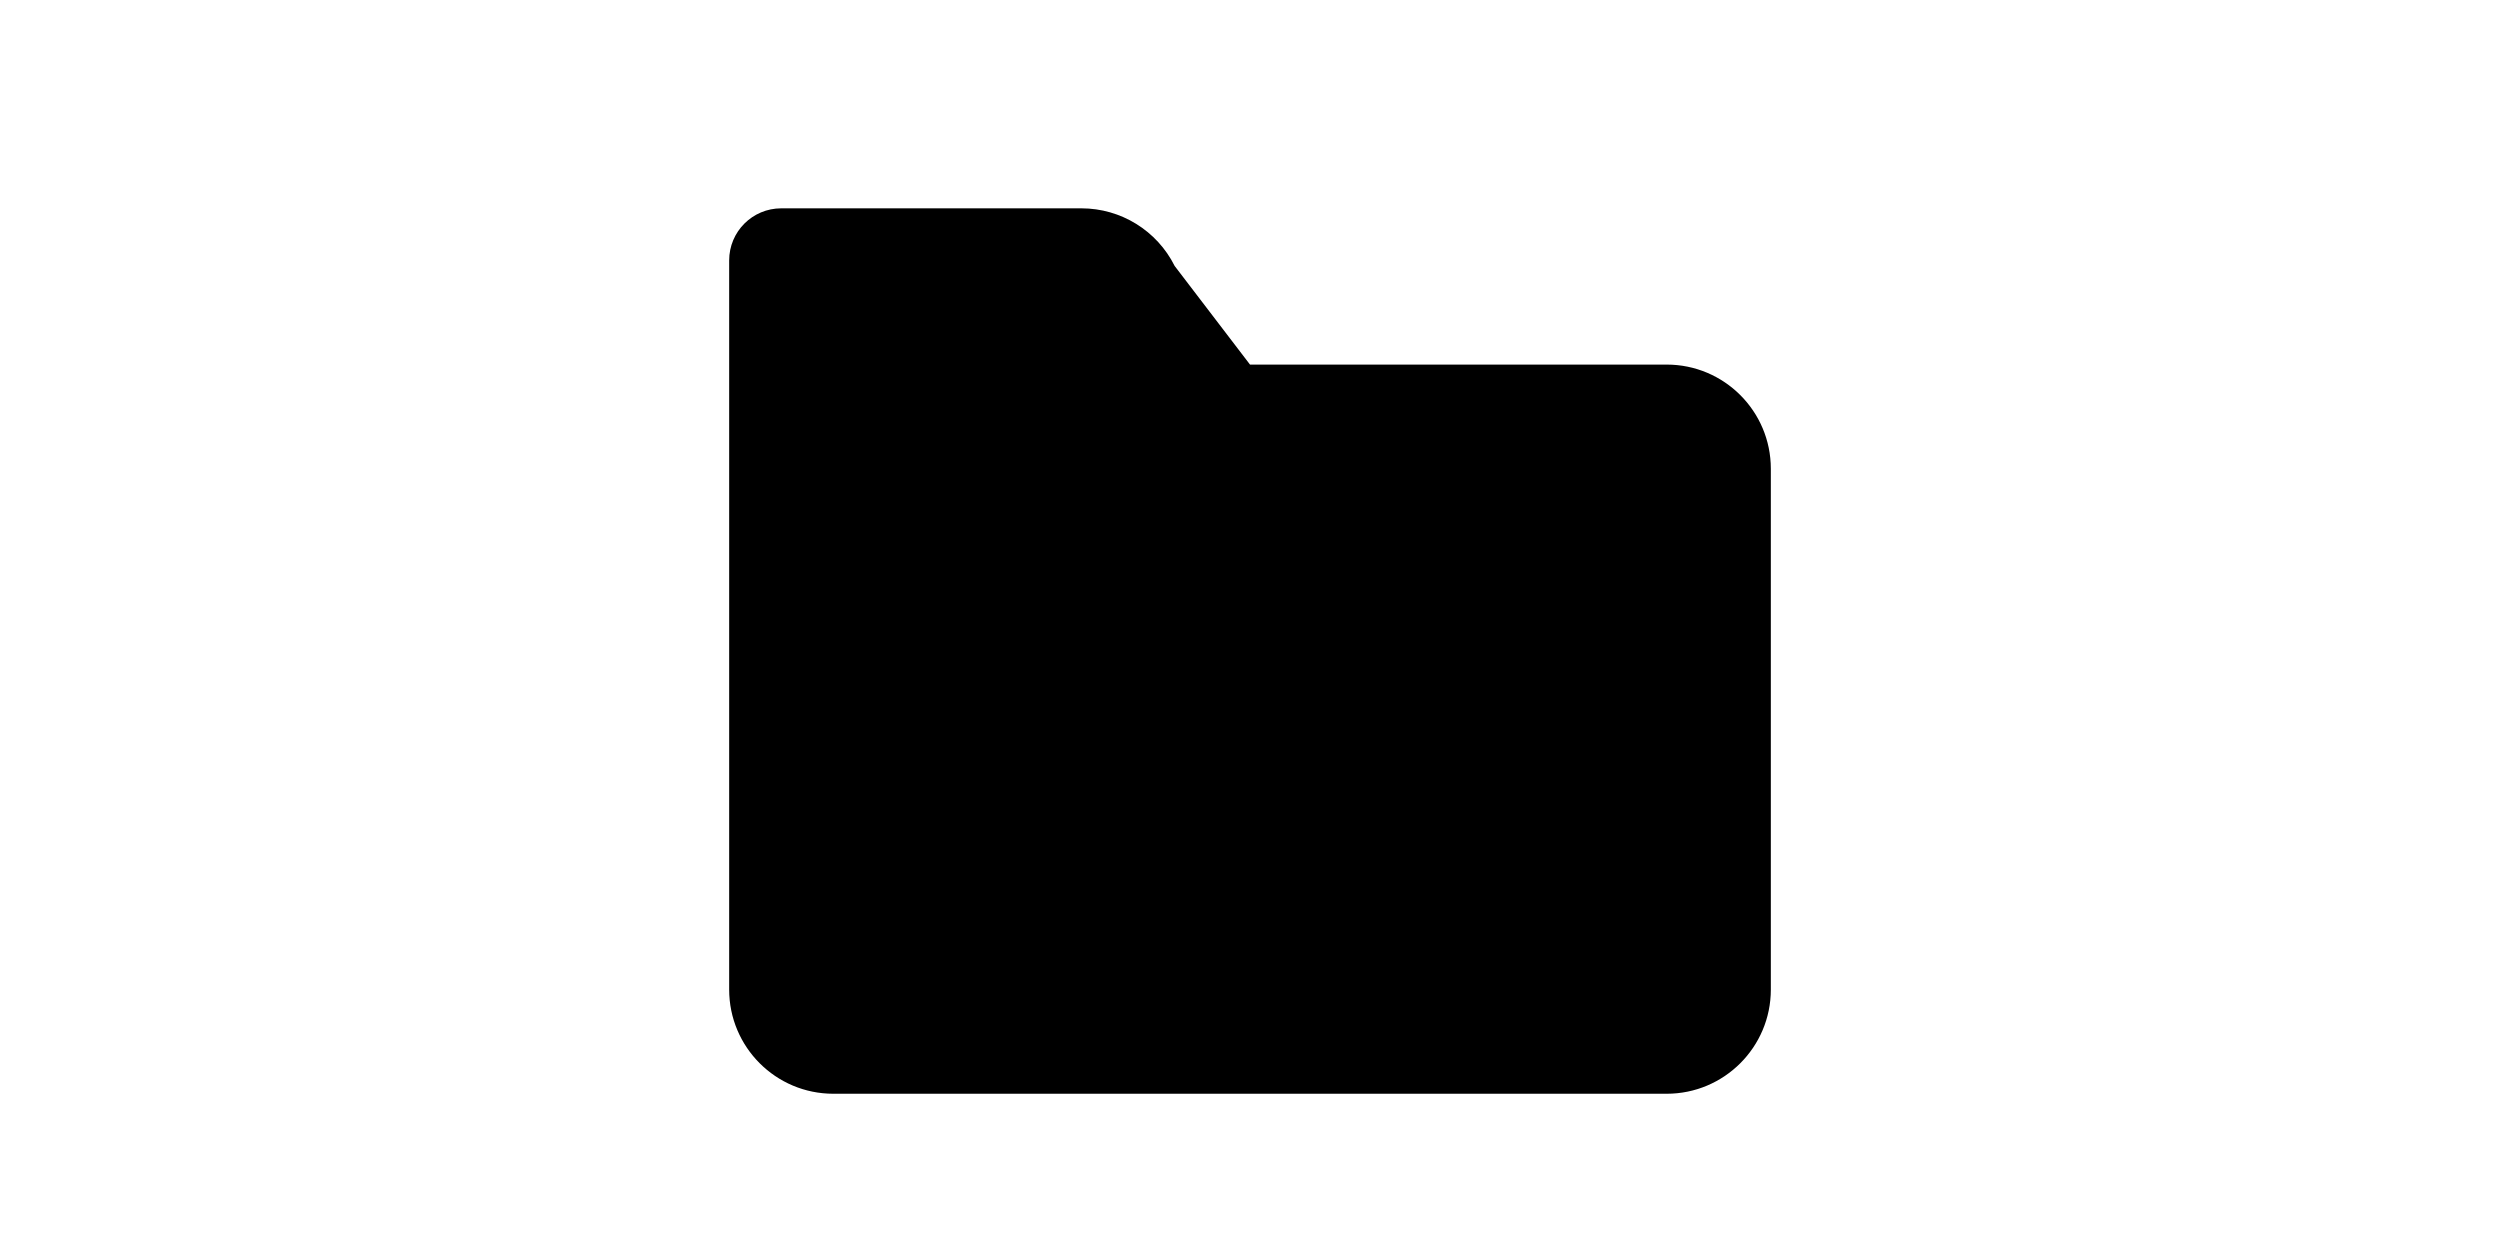 <svg width="48" height="24" viewBox="-12 0 48 24"><path fill="currentColor" d="M20 7H12L10.553 5.106C10.214 4.428 9.521 4 8.764 4H3C2.447 4 2 4.447 2 5V19C2 20.104 2.895 21 4 21H20C21.104 21 22 20.104 22 19V9C22 7.896 21.104 7 20 7Z"></path></svg>
